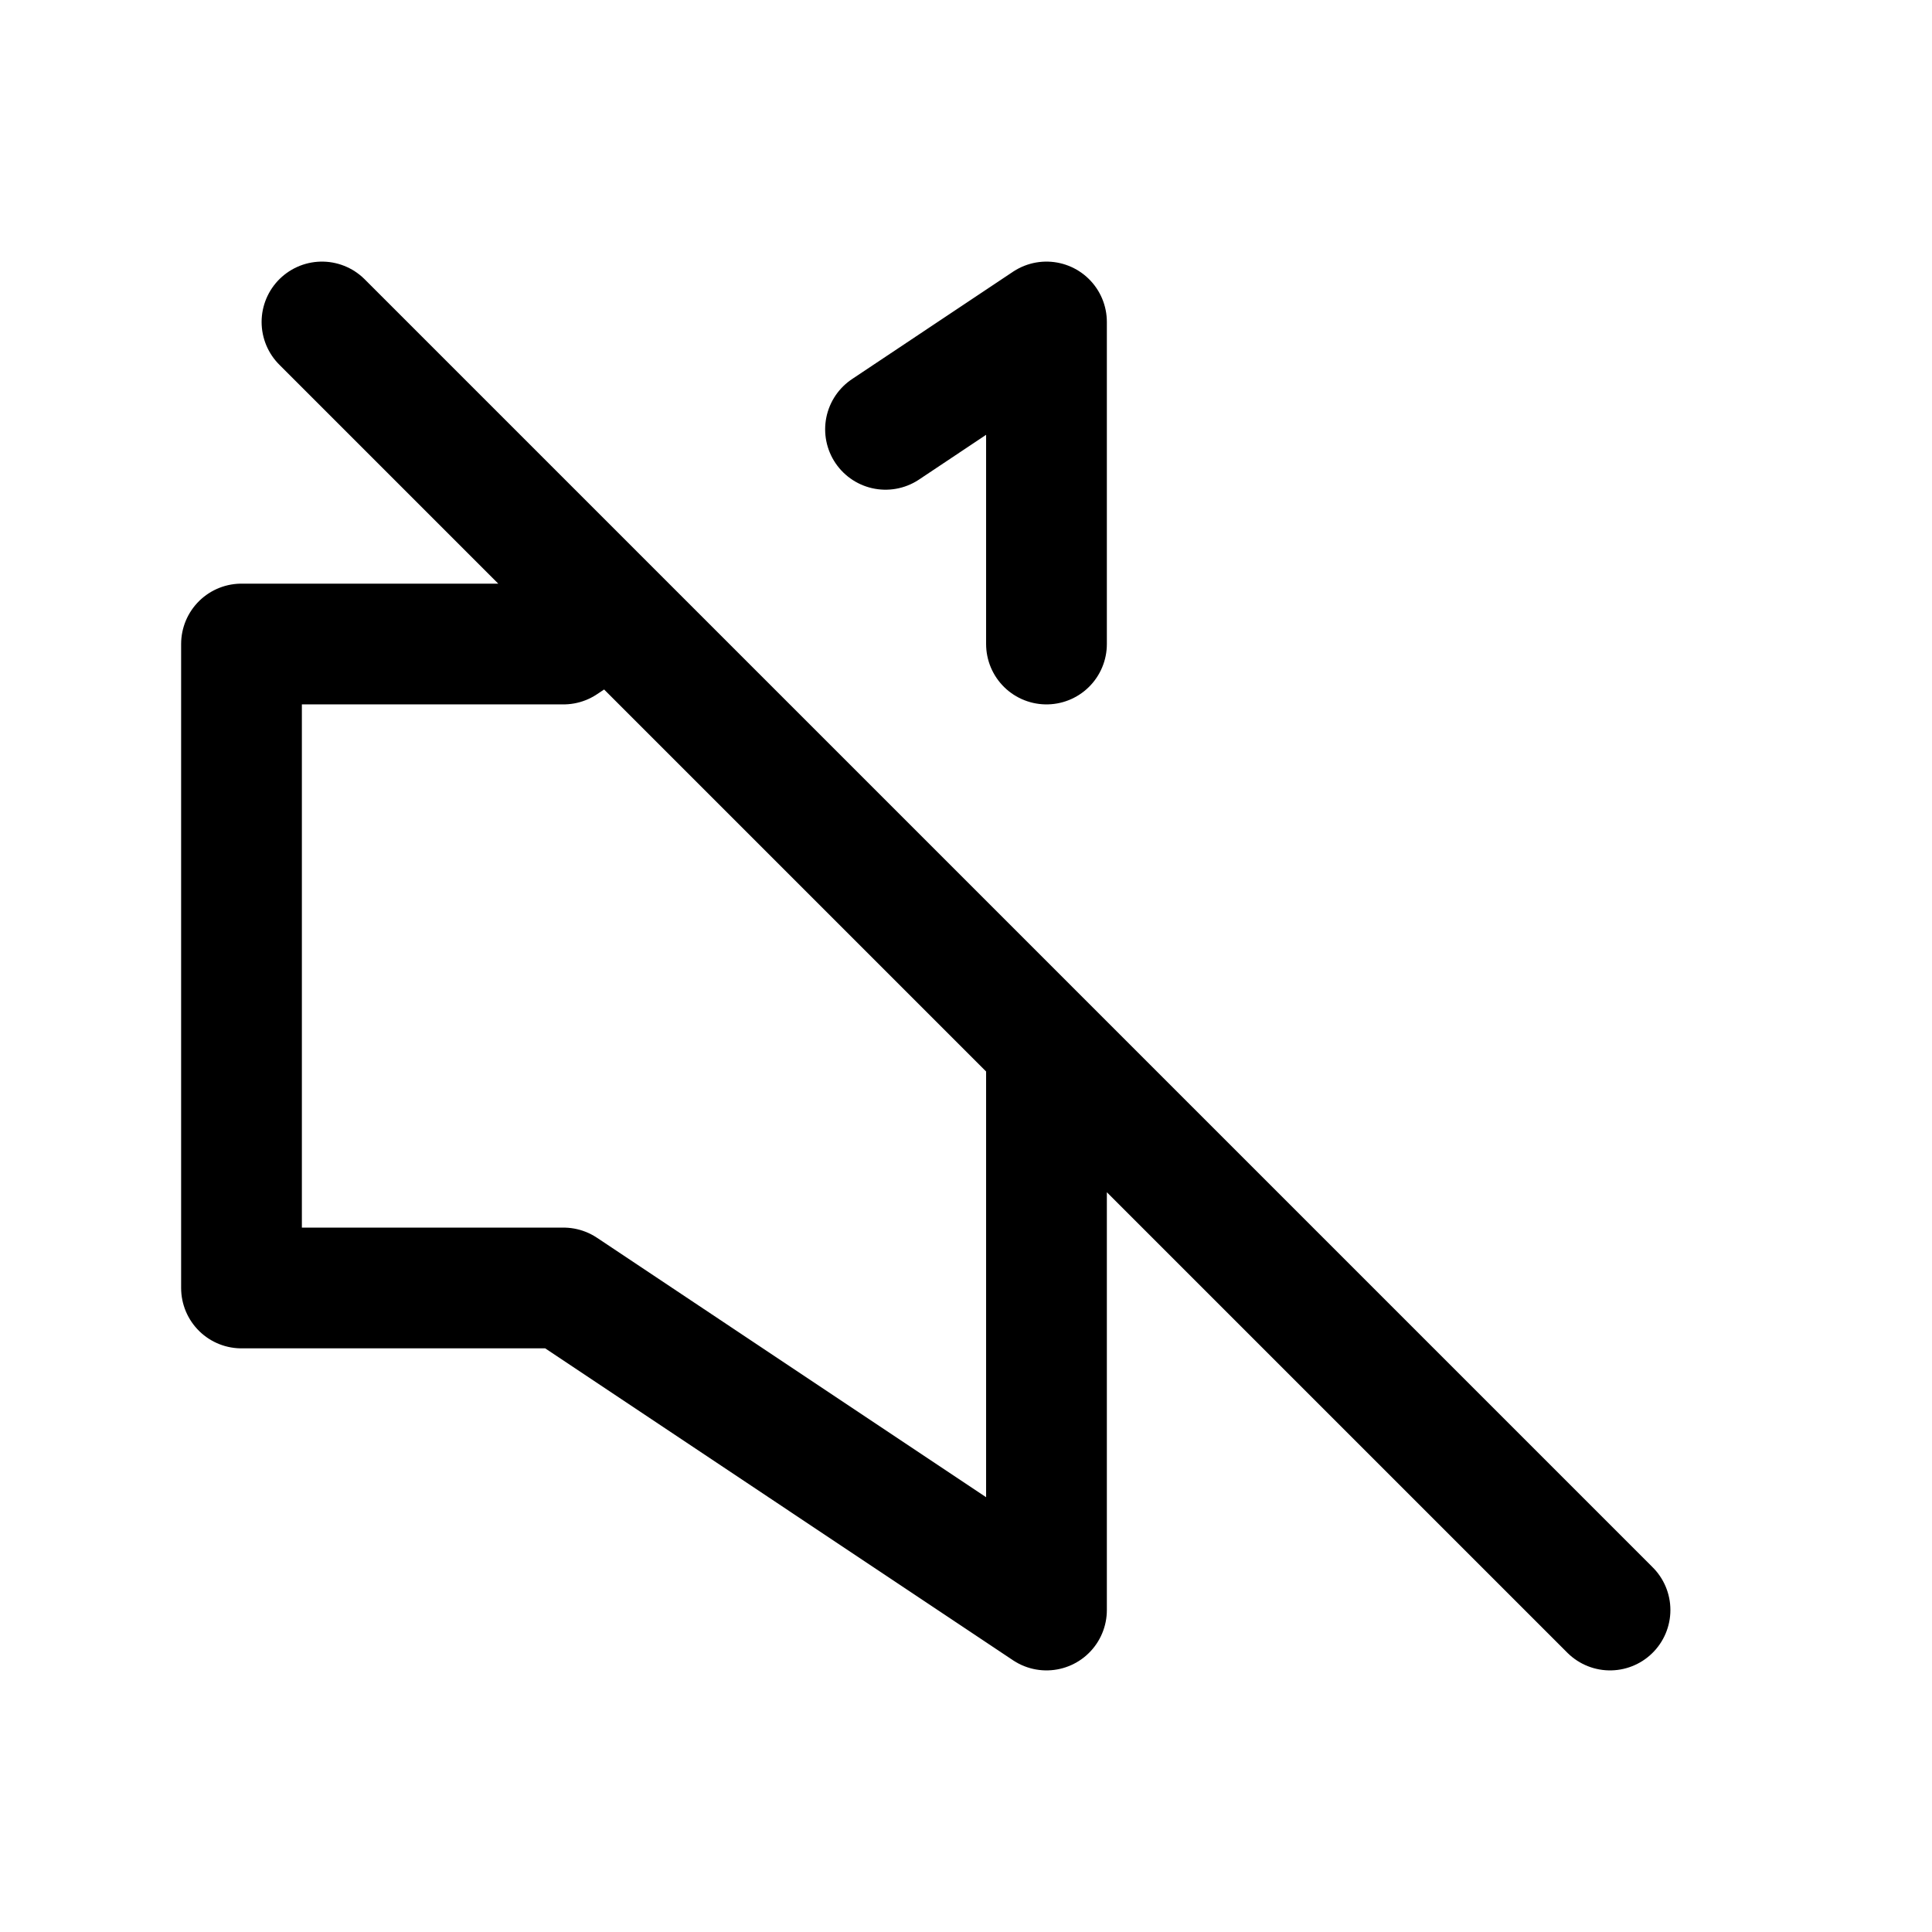<svg width="32" height="32" viewBox="0 0 32 32" fill="none" xmlns="http://www.w3.org/2000/svg">
<path d="M10.133 10.133L9.333 10.667H4V21.333H9.333L17.333 26.667V17.333M10.133 10.133L5.333 5.333M10.133 10.133L17.333 17.333M17.333 17.333L26.667 26.667M17.333 10.667V5.333L14.667 7.111" stroke="currentColor" stroke-width="2" stroke-linecap="round" stroke-linejoin="round"/>
</svg>
